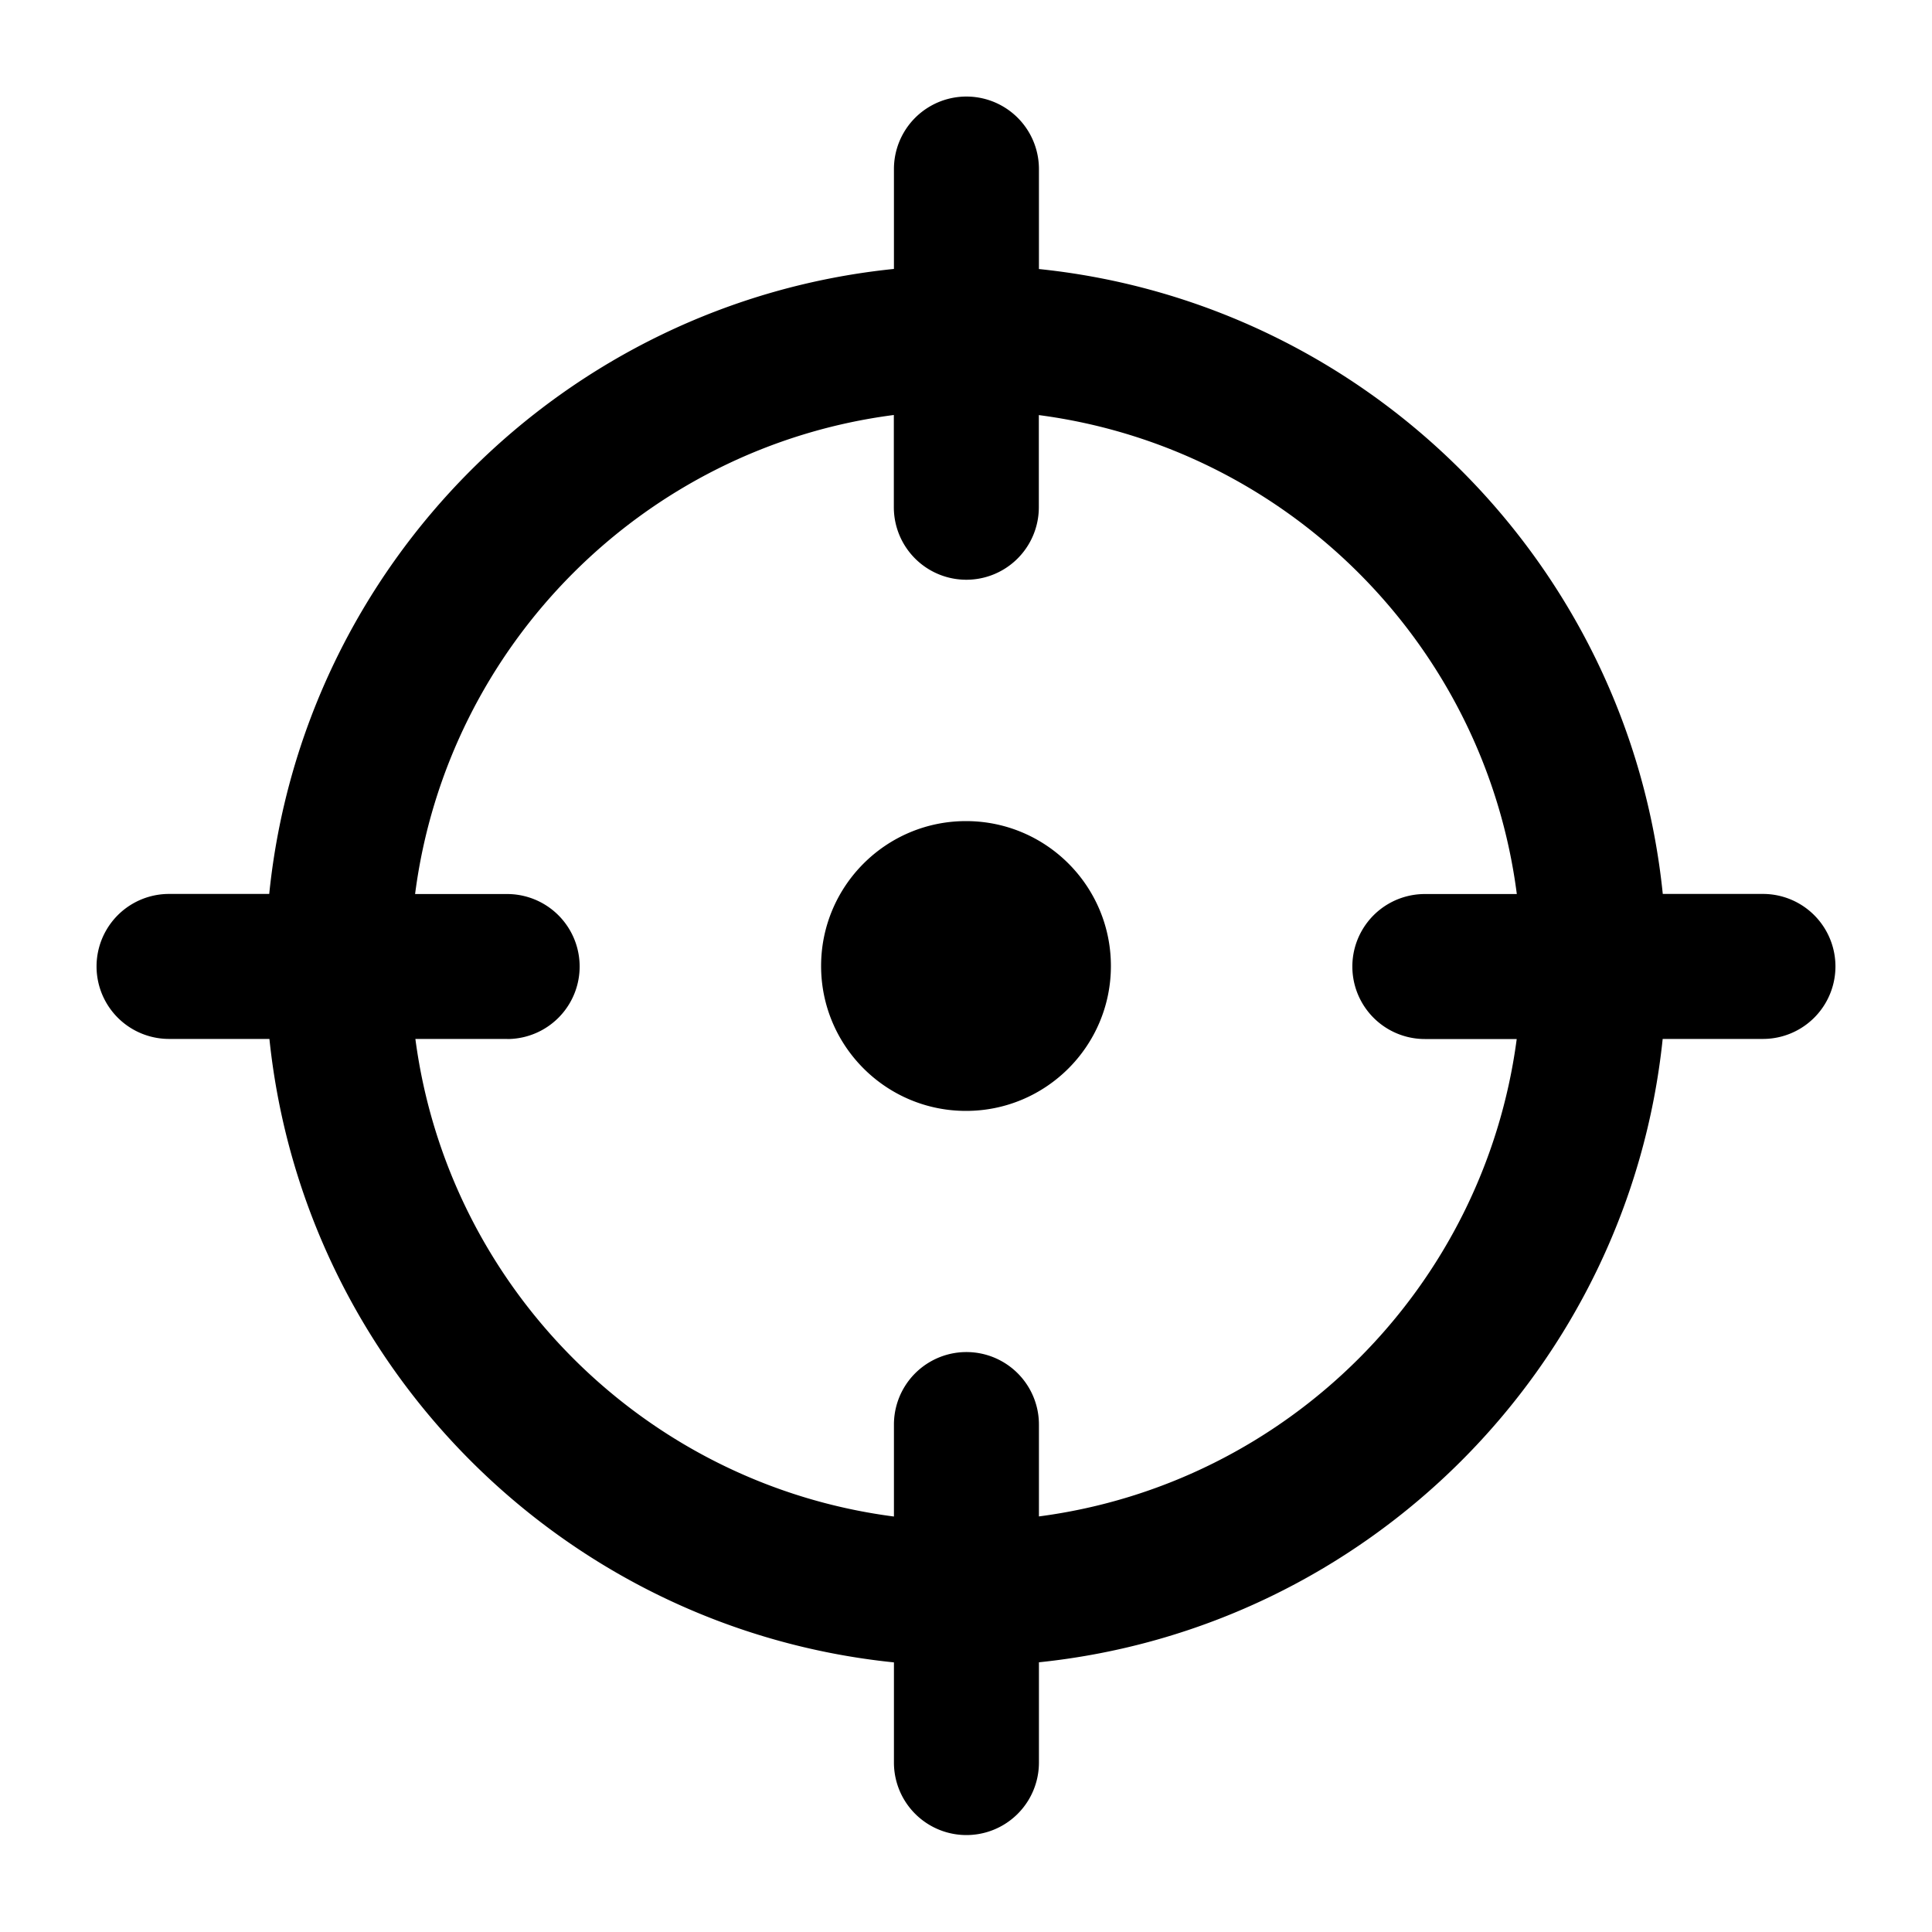 <svg xmlns="http://www.w3.org/2000/svg" width="20" height="20" fill="none" viewBox="0 0 20 20"><path fill="currentColor" fill-rule="evenodd" d="M10.755 1.75a.75.75 0 1 0-1.501 0v1.034c-3.41.348-6.12 3.06-6.467 6.47H1.75a.75.75 0 1 0 0 1.501h1.039c.354 3.403 3.061 6.106 6.465 6.454v1.037a.75.75 0 1 0 1.501 0v-1.038c3.4-.352 6.103-3.053 6.457-6.453H18.25a.75.75 0 1 0 0-1.501h-1.037c-.347-3.407-3.053-6.117-6.458-6.469v-1.035ZM5.25 10.755h-.95c.339 2.573 2.379 4.61 4.954 4.944v-.952a.75.75 0 1 1 1.501 0v.951c2.571-.337 4.607-2.372 4.946-4.942H14.75a.75.75 0 1 1 0-1.501h.952c-.332-2.578-2.372-4.62-4.948-4.958v.954a.75.75 0 1 1-1.501 0v-.955c-2.58.334-4.623 2.379-4.956 4.959H5.25a.75.75 0 1 1 0 1.501ZM10 11.5c.828 0 1.5-.672 1.5-1.5s-.671-1.5-1.5-1.5c-.828 0-1.5.672-1.5 1.5s.672 1.5 1.5 1.5Z" clip-rule="evenodd"/></svg>
